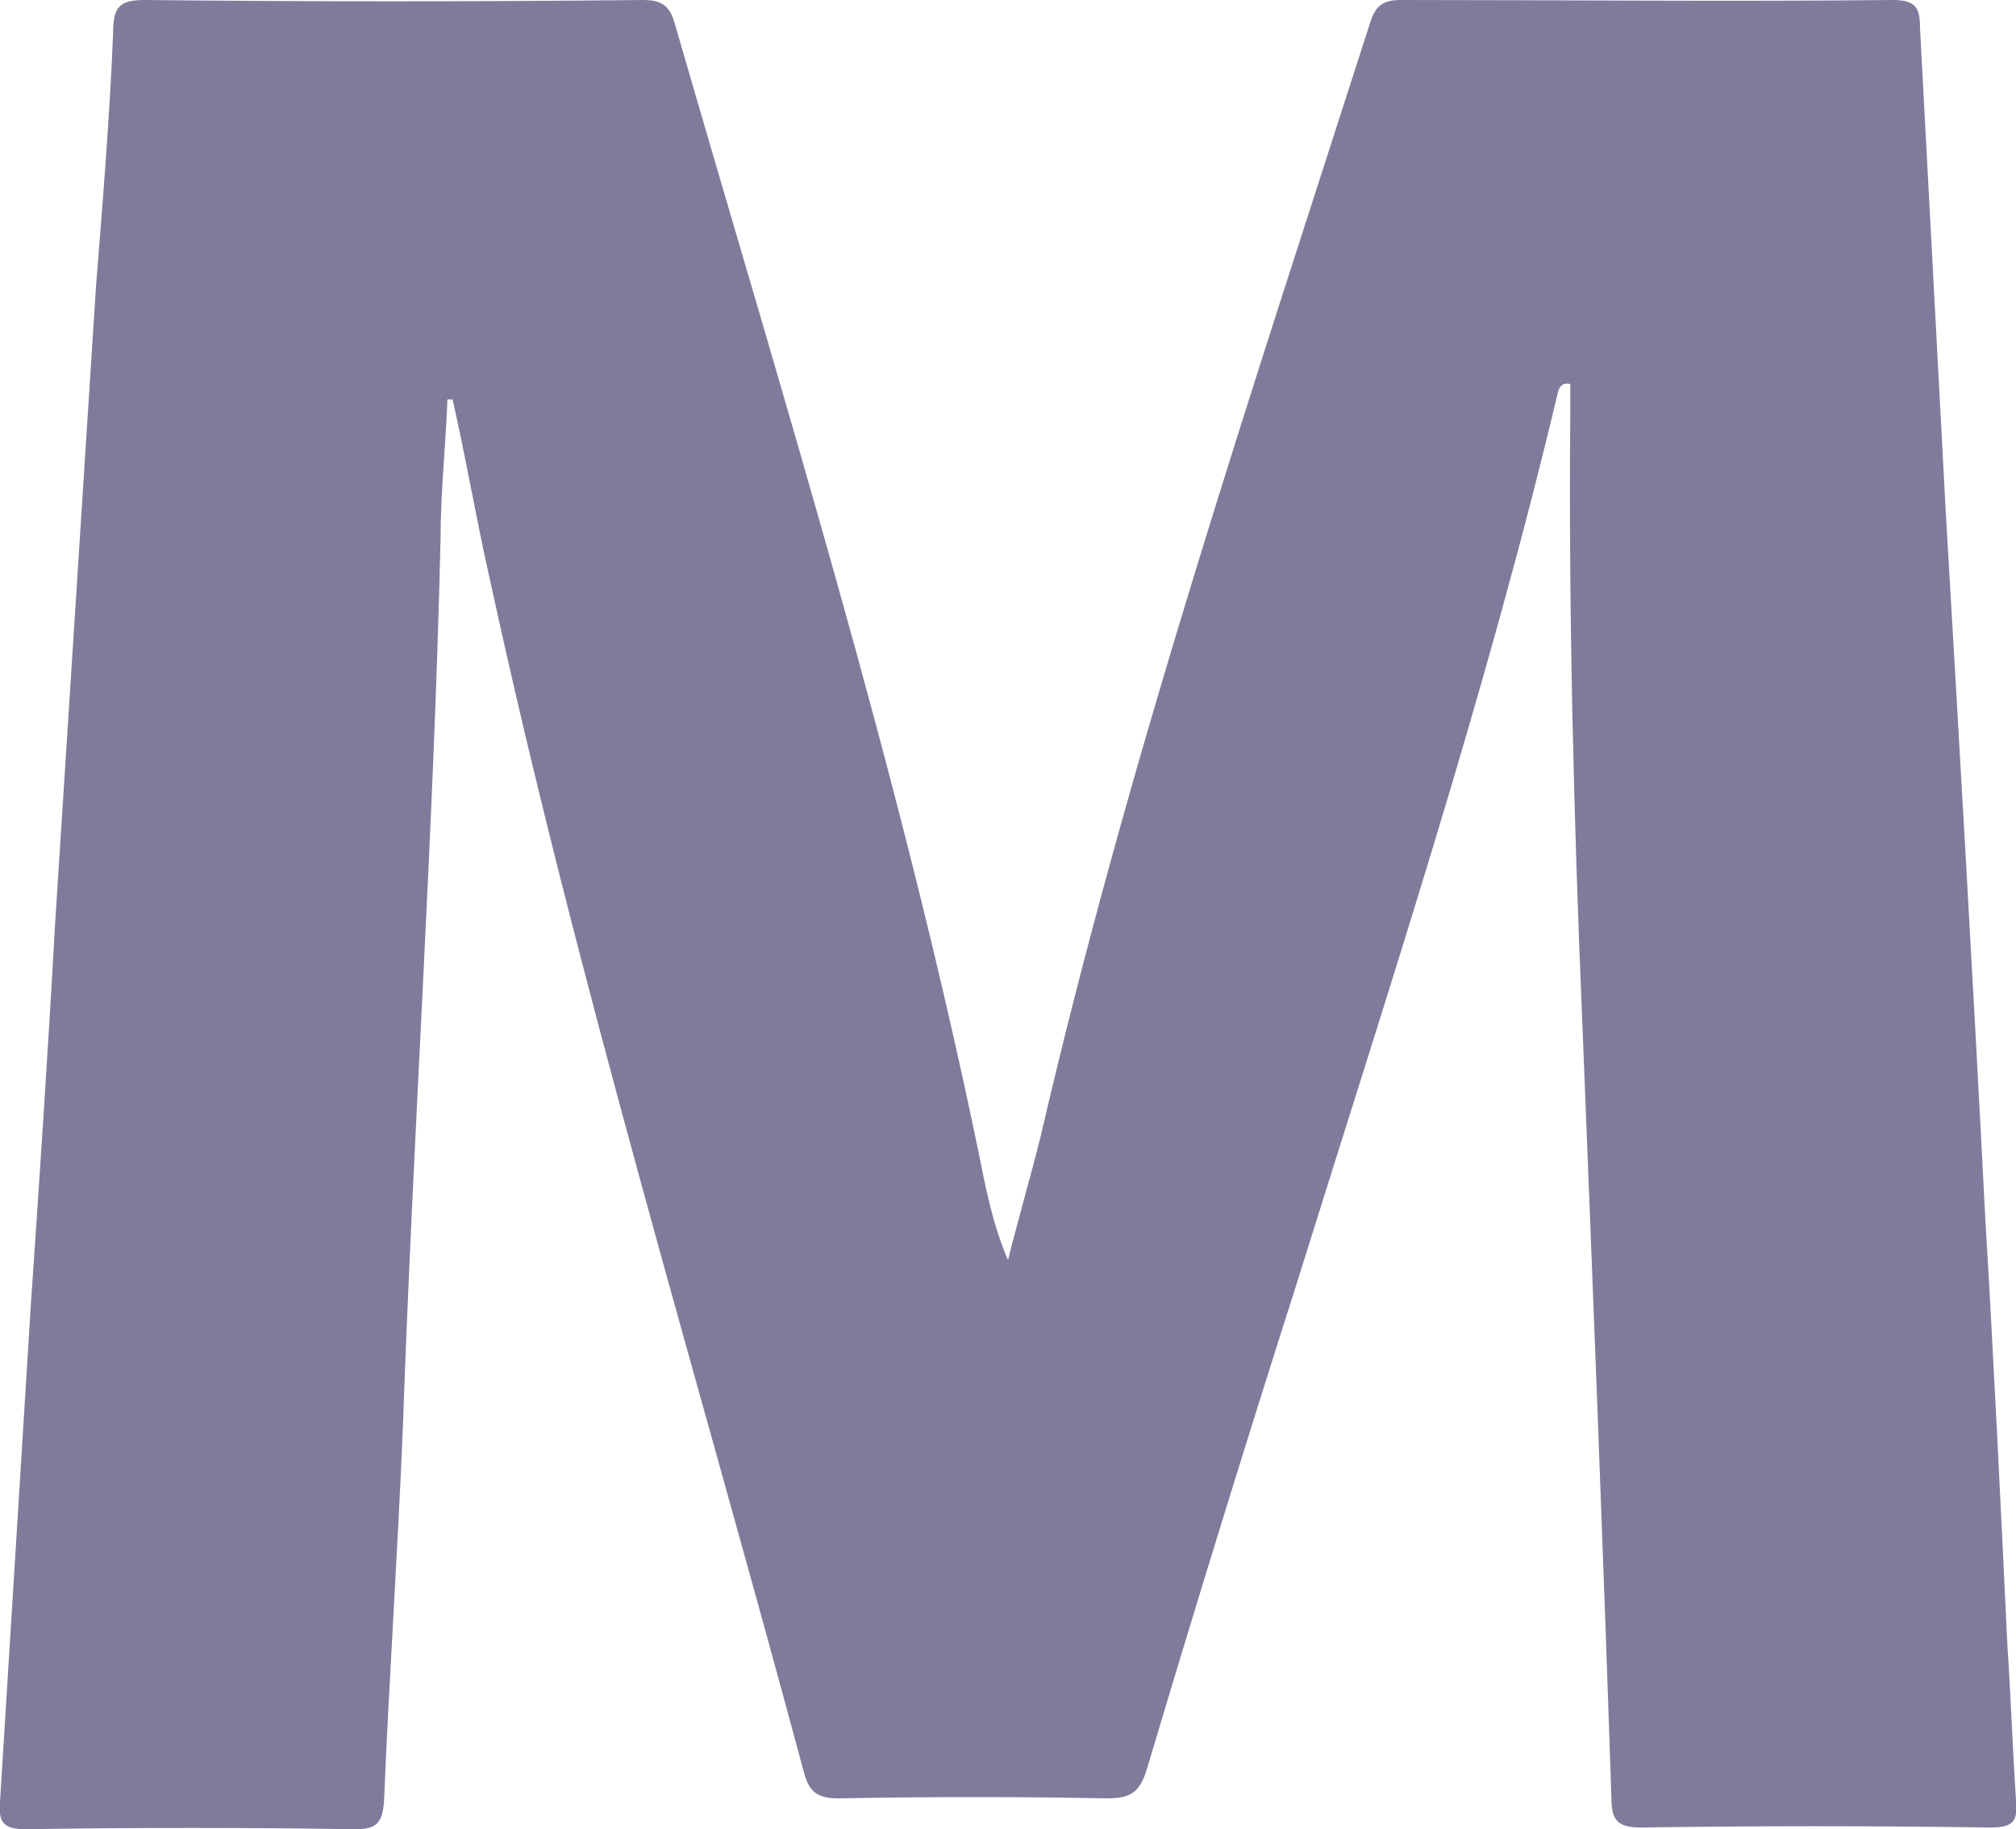 <?xml version="1.0" encoding="utf-8"?>
<!-- Generator: Adobe Illustrator 22.1.0, SVG Export Plug-In . SVG Version: 6.00 Build 0)  -->
<svg version="1.1" id="M" xmlns="http://www.w3.org/2000/svg" xmlns:xlink="http://www.w3.org/1999/xlink" x="0px" y="0px"
	 viewBox="0 0 117.6 106.7" style="enable-background:new 0 0 117.6 106.7;" xml:space="preserve">
<style type="text/css">
	.st0{fill:#827A9B;}
</style>
<path class="st0" d="M26.1,23.3c-0.1,2.7-0.4,5.4-0.4,8.1c-0.4,17.3-1.6,34.6-2.2,51.9c-0.3,7.3-0.8,14.5-1.1,21.8
	c-0.1,1.3-0.5,1.6-1.7,1.6c-6.4-0.1-12.8-0.1-19.2,0c-1.3,0-1.6-0.4-1.5-1.6c0.6-9.7,1.2-19.3,1.8-29c0.5-7.3,1-14.7,1.4-22
	C4,41.6,4.8,29.2,5.6,16.7c0.4-5,0.8-9.9,1-14.8C6.6,0.5,6.9,0,8.4,0c9.7,0.1,19.4,0.1,29.1,0c1.2,0,1.6,0.4,1.9,1.5
	C45.7,23.3,52.5,45,57.1,67.3c0.4,2,0.8,4.1,1.7,6.2c0.6-2.4,1.3-4.8,1.9-7.2c5.1-22,12.3-43.4,19.2-64.9c0.3-1,0.7-1.4,1.8-1.4
	c9.6,0,19.1,0.1,28.7,0c1.3,0,1.6,0.4,1.6,1.6c0.5,9.4,1,18.8,1.5,28.2c0.8,13.7,1.6,27.4,2.3,41.1c0.5,8.4,0.9,16.7,1.3,25.1
	c0.2,3,0.3,6,0.5,9c0.1,1.2-0.1,1.6-1.5,1.6c-6.8-0.1-13.6-0.1-20.4,0c-1.4,0-1.7-0.5-1.7-1.7c-0.5-15.1-1.1-30.2-1.7-45.3
	c-0.5-11.9-0.8-23.7-0.7-35.6c0-0.5,0-1.1,0-1.6c-0.4-0.1-0.6,0.1-0.7,0.4C86.7,40.5,81,57.7,75.6,75c-3,9.4-5.9,18.8-8.7,28.2
	c-0.4,1.3-0.9,1.7-2.3,1.7c-5.2-0.1-10.4-0.1-15.7,0c-1.1,0-1.7-0.3-2-1.5c-6.2-23.1-13.2-46-18.3-69.5c-0.8-3.5-1.4-7.1-2.2-10.6
	C26.4,23.3,26.3,23.3,26.1,23.3z"/>
</svg>
